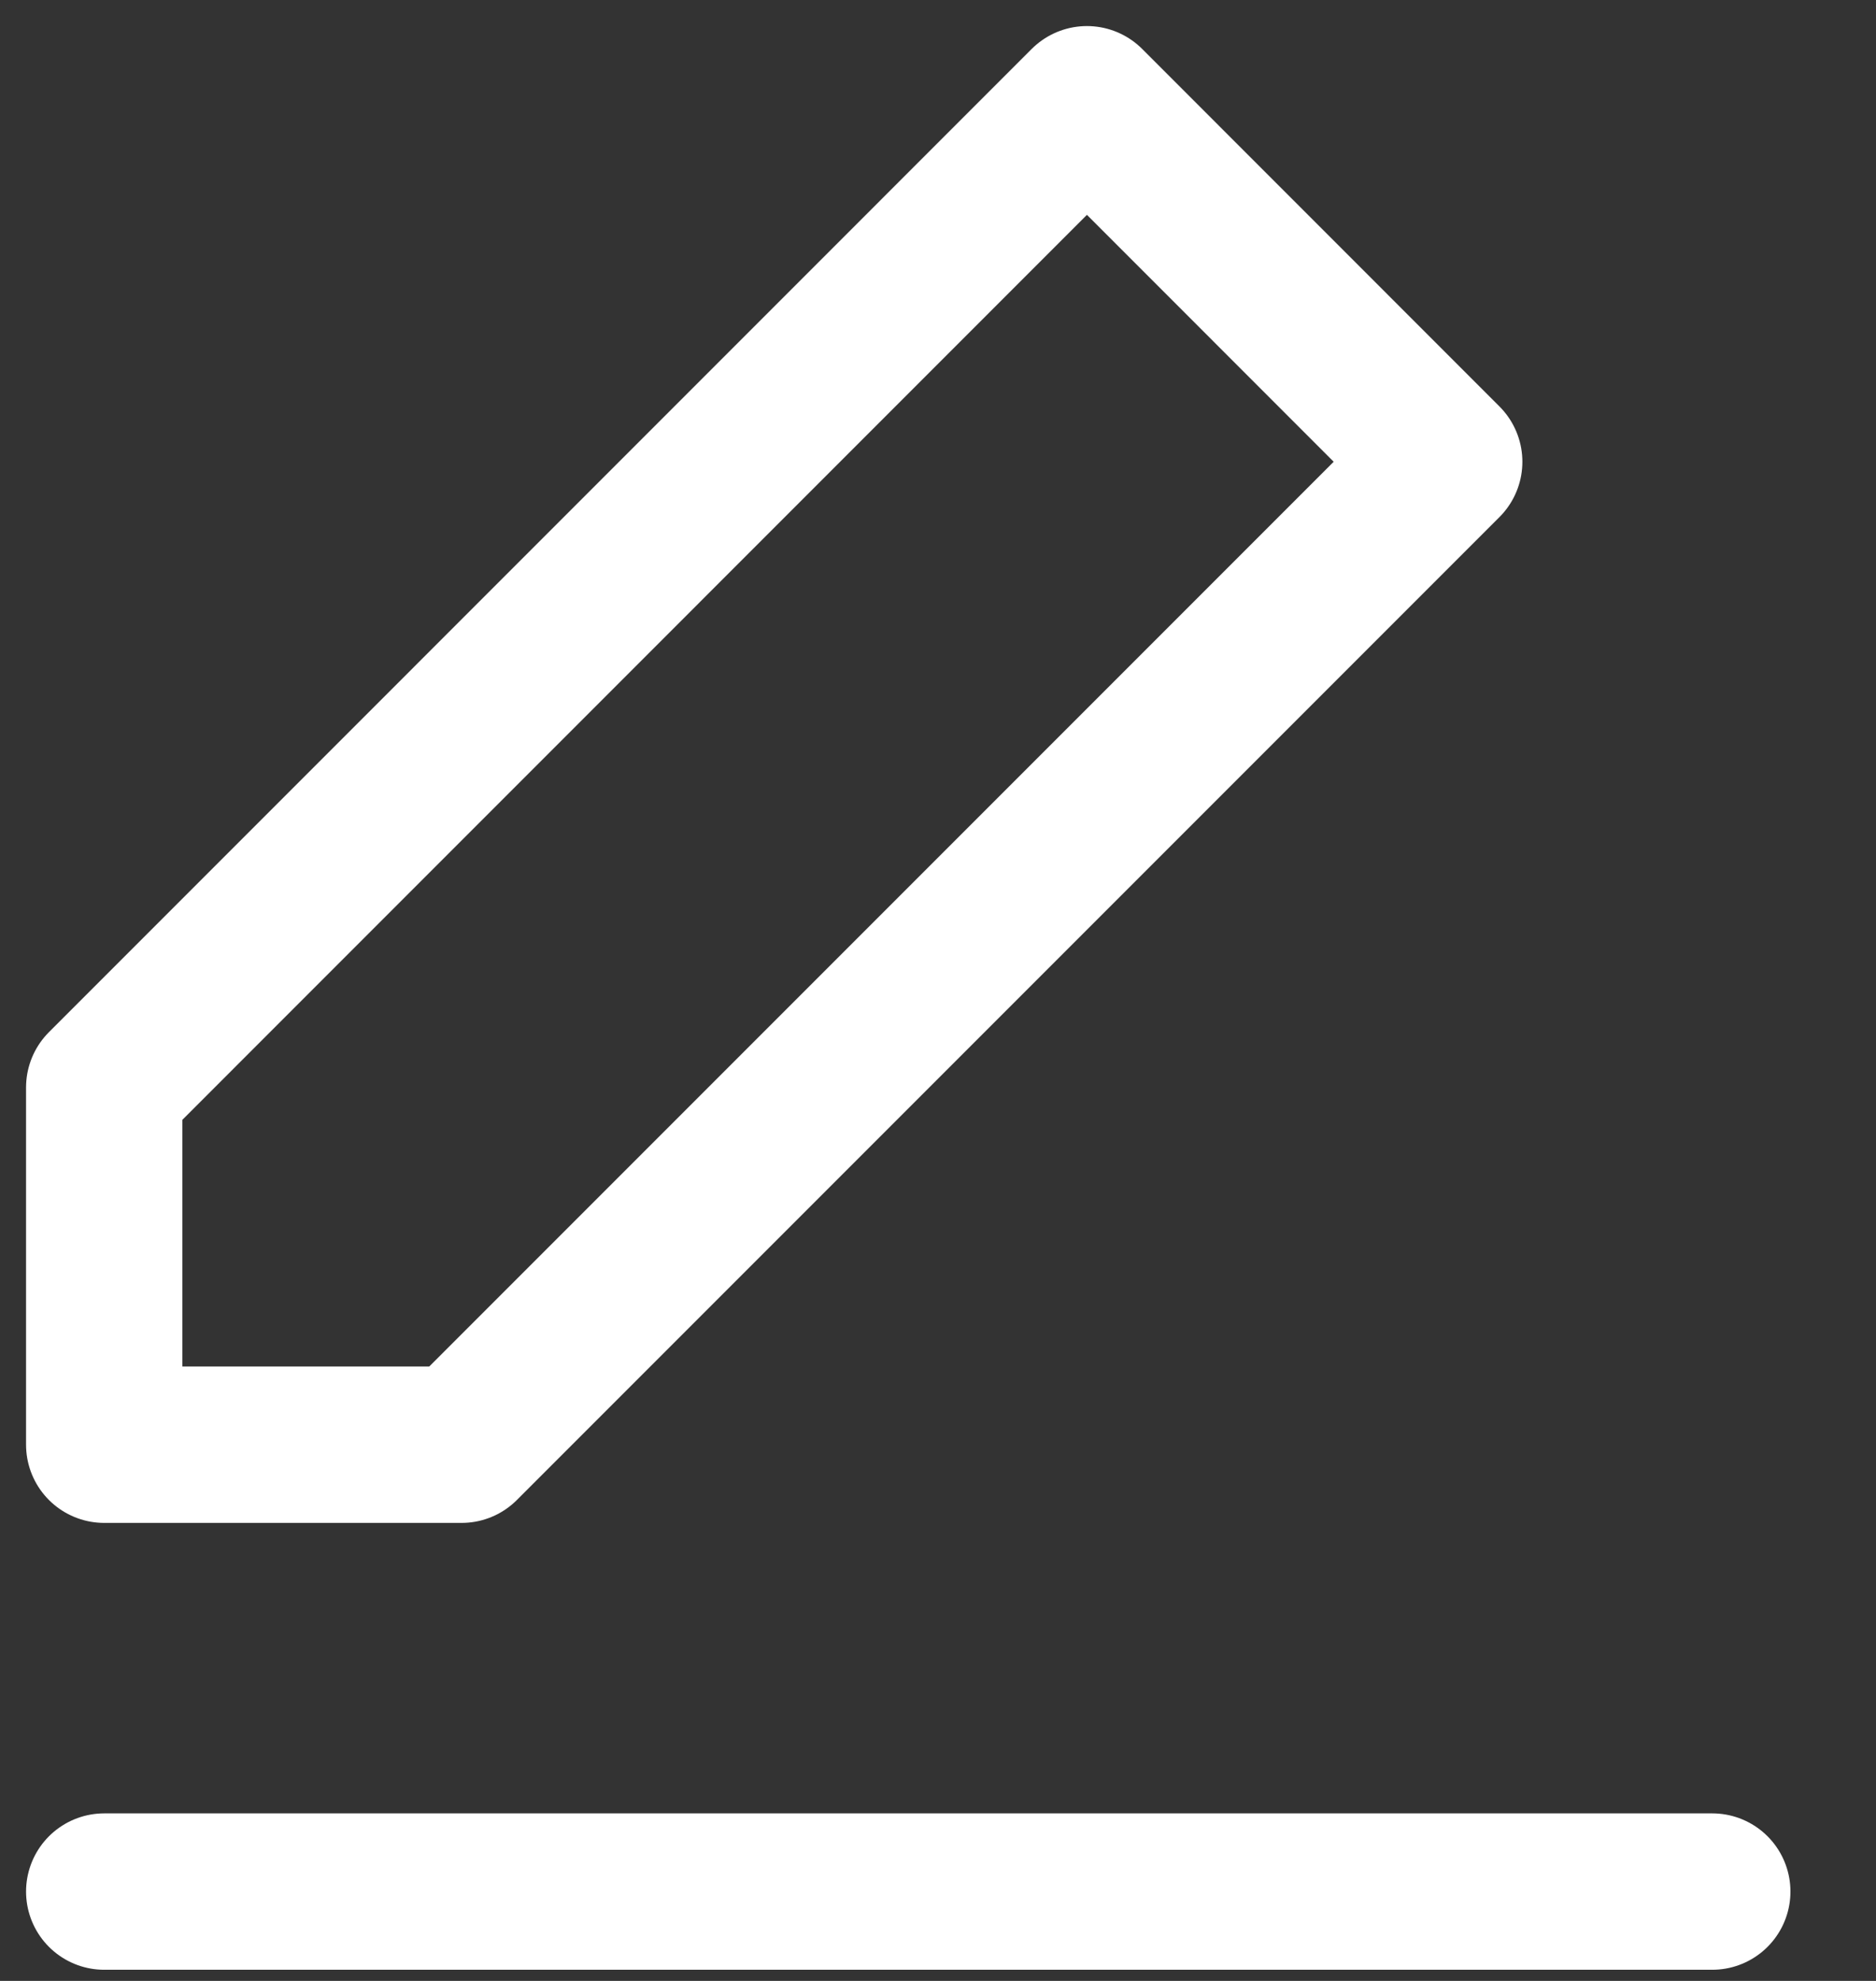<svg width="18" height="19" xmlns="http://www.w3.org/2000/svg">
 <rect width="100%" height="100%" fill="#333333" stroke="none"/>
 <g>
  <title>background</title>
  <rect x="-1" y="-1" width="3.125" height="3.187" id="canvas_background" fill="none"/>
 </g>

 <g>
  <title>Layer 1</title>
  <g fill="none" fill-rule="evenodd" stroke="#FFFF" stroke-linecap="round" stroke-linejoin="round" stroke-width="1.5" id="svg_1">
   <path d="m10.429,1l3.428,3.429l-9.428,9.428l-3.429,0l0,-3.427l9.429,-9.43zm-9.429,17.143l15.429,0" id="svg_2"/>
  </g>
 </g>
</svg>
